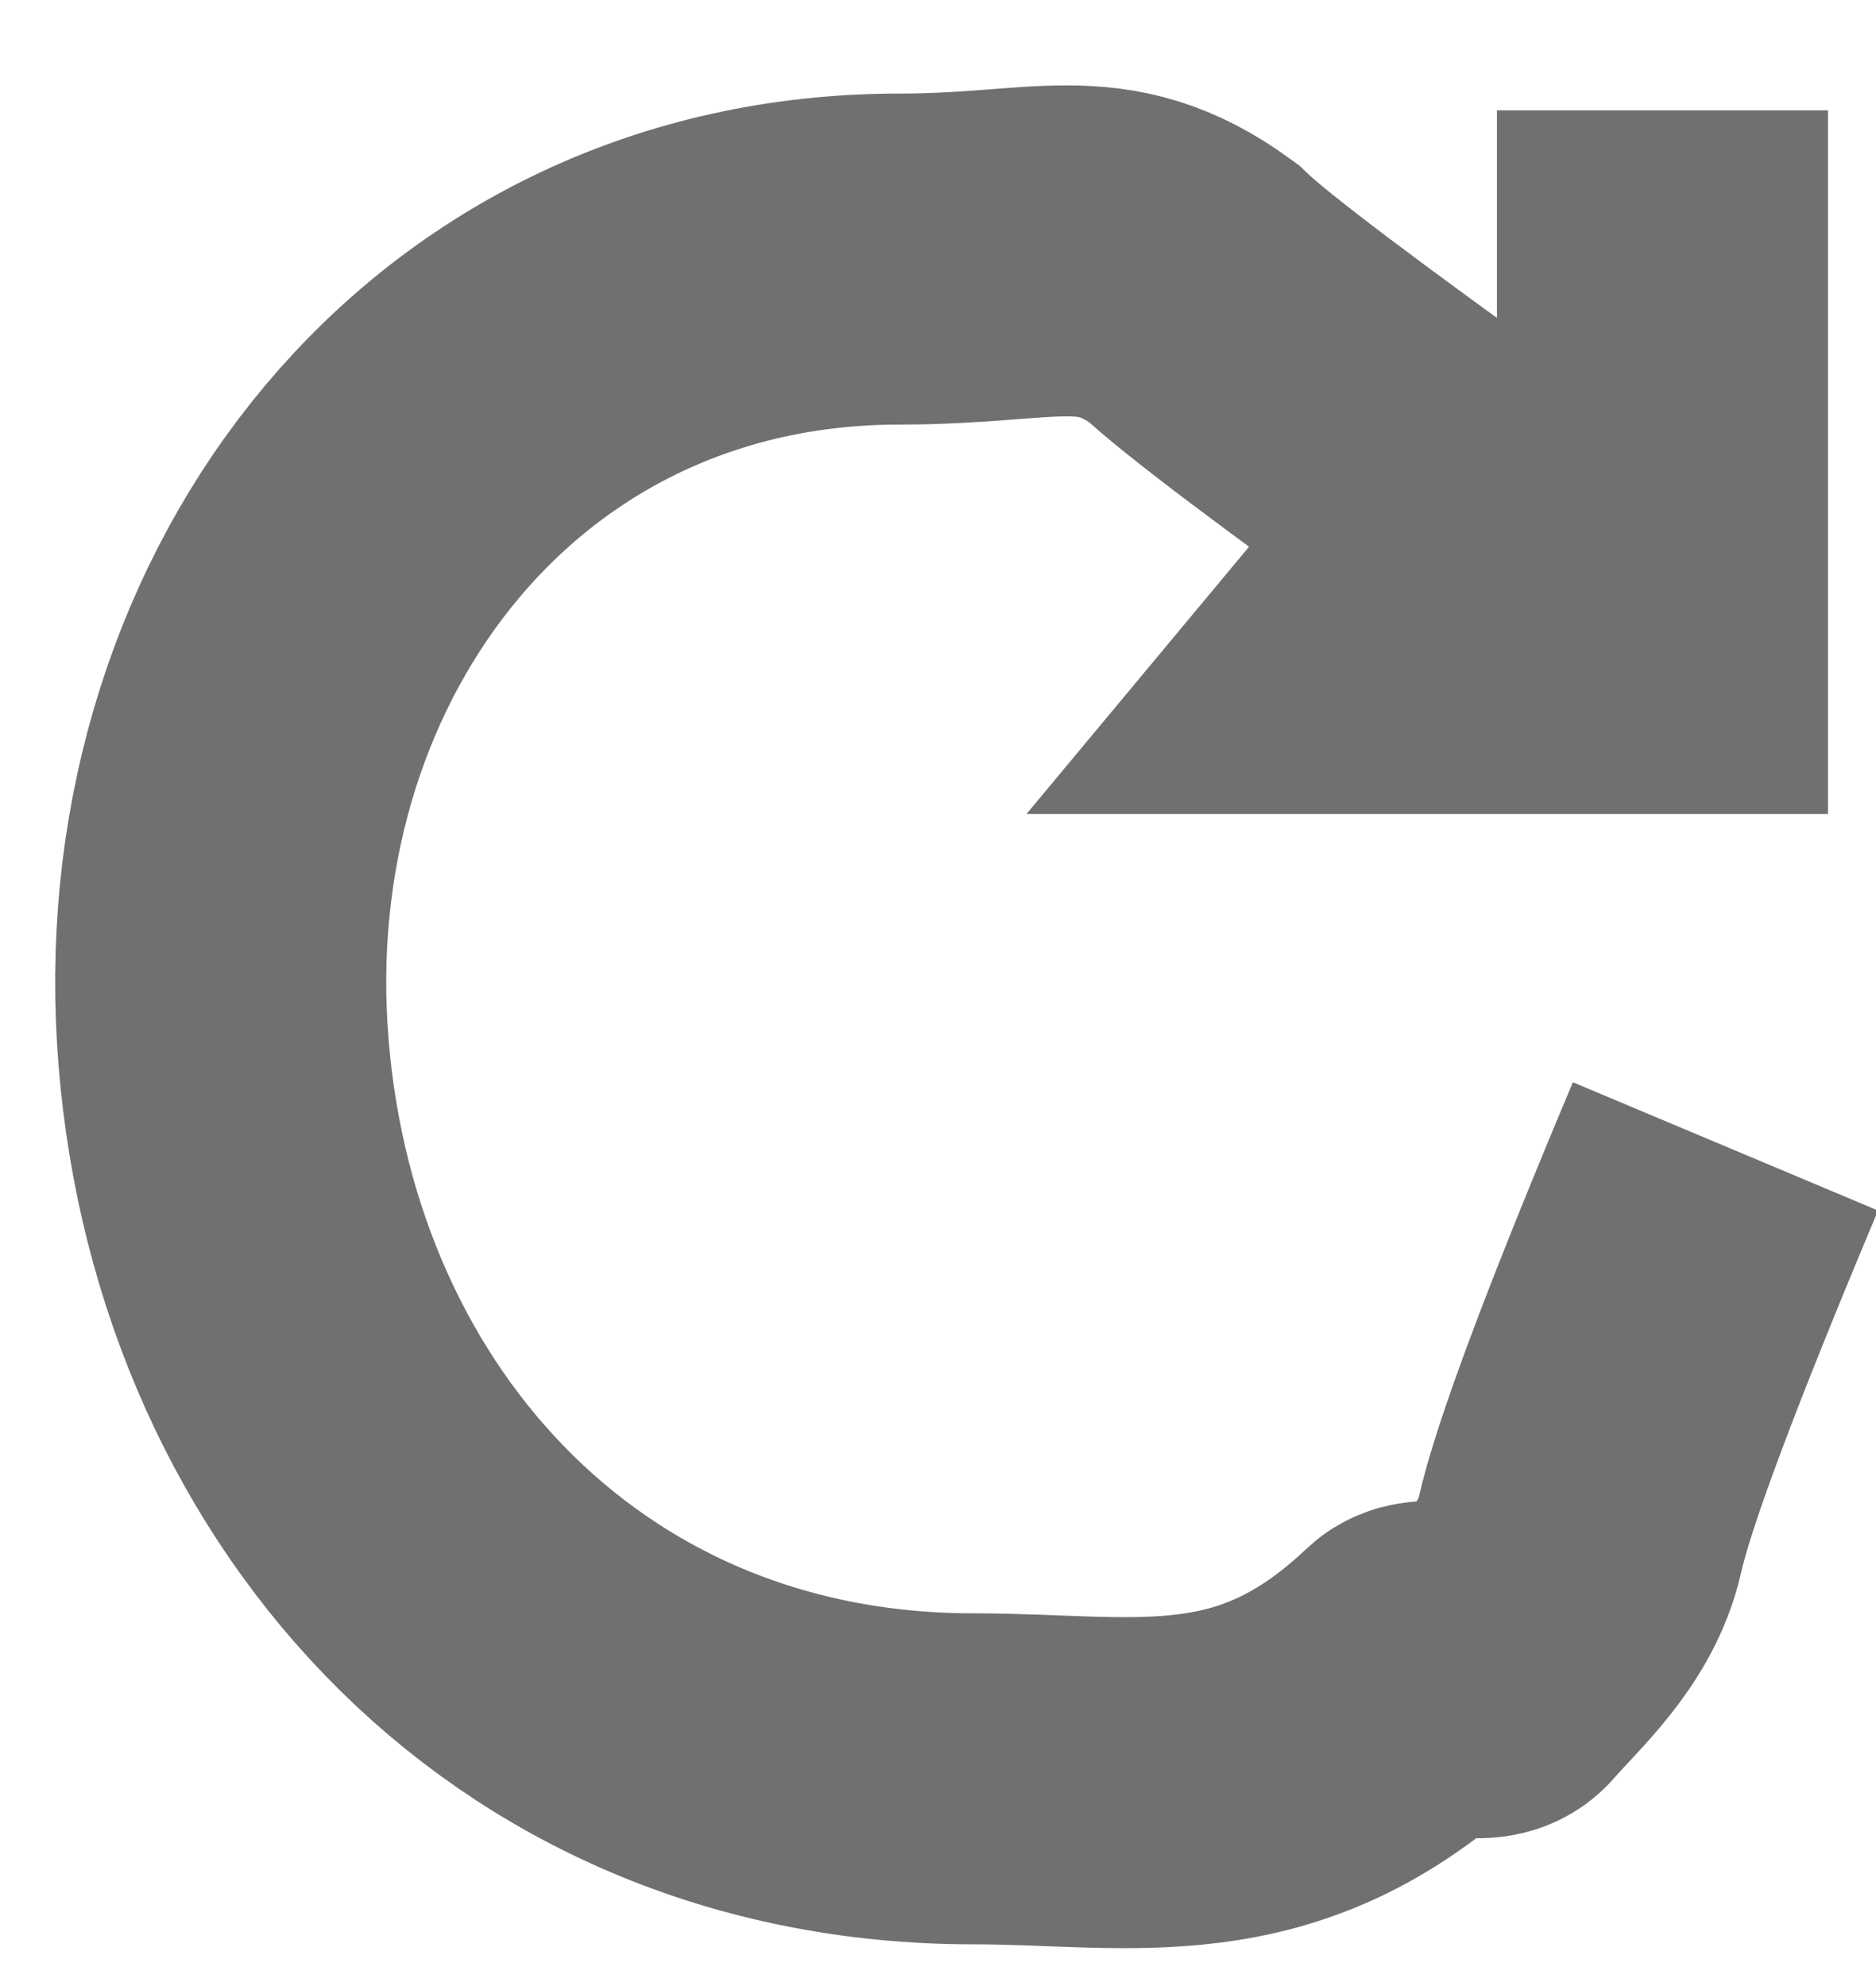 <svg width="17px" height="18px" viewBox="0 0 17 18" version="1.1" xmlns="http://www.w3.org/2000/svg" xmlns:xlink="http://www.w3.org/1999/xlink">
    <g id="Page-1" stroke="none" stroke-width="1" fill="none" fill-rule="evenodd">
        <g id="Artboard" transform="translate(-1, -1)" stroke="#707070" stroke-width="3">
            <path d="M16.636,11.39 C15.88,13.188 15.44,14.363 15.316,14.916 C15.195,15.455 14.758,15.826 14.498,16.128 C14.407,16.234 13.961,16.04 13.868,16.128 C12.481,17.443 11.282,17.122 9.82,17.122 C5.892,17.122 3.24,14.106 3.014,10.368 C2.788,6.63 5.299,3.348 9.151,3.348 C10.486,3.348 10.977,3.049 11.808,3.652 C12.089,3.923 12.986,4.6 14.498,5.682 L13.503,6.877 L16.065,6.877 L16.065,2" id="Path-6"></path>
        </g>
    </g>
</svg>